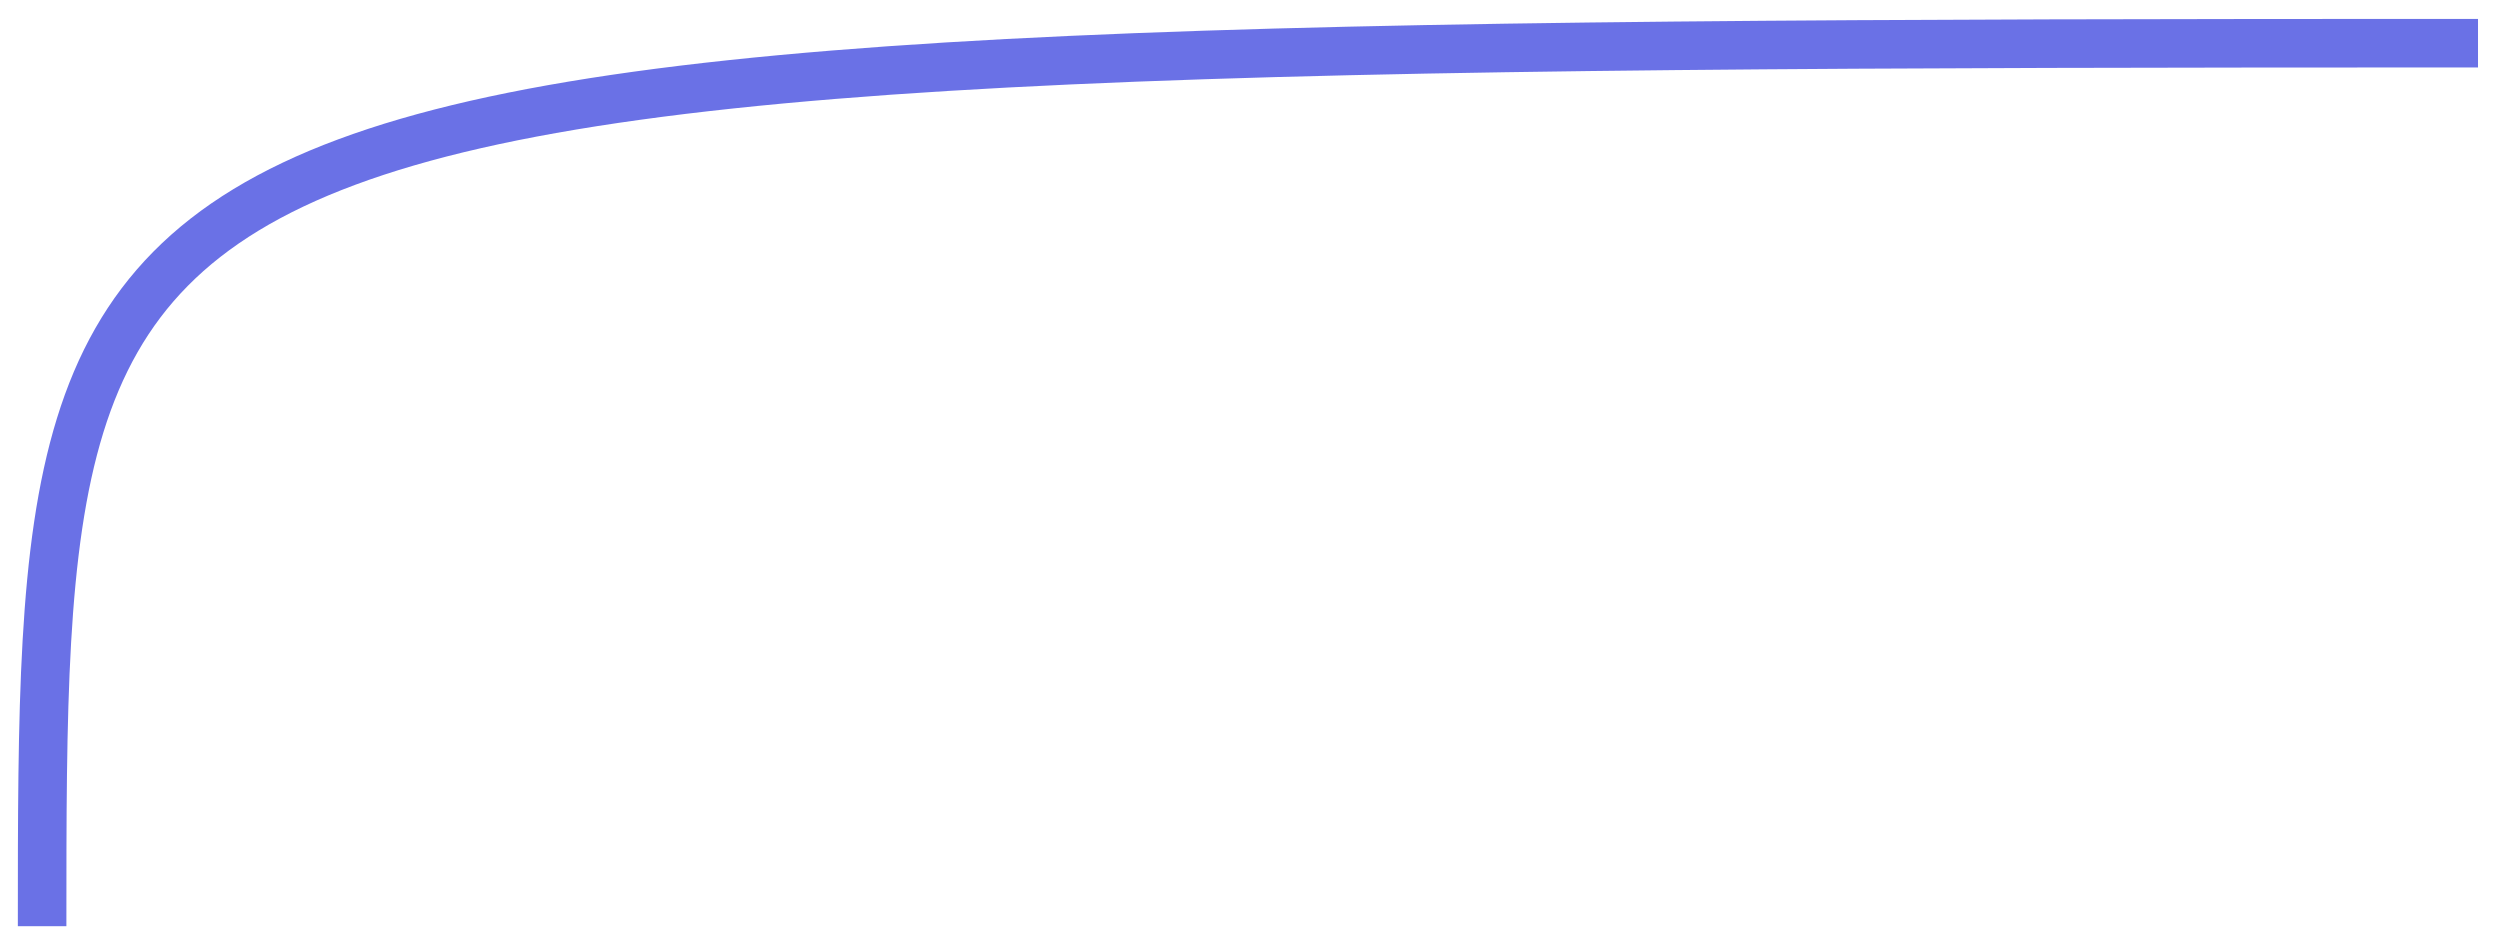<svg width="103" height="39" viewBox="0 0 103 39" fill="none" xmlns="http://www.w3.org/2000/svg">
<path d="M1.735 38.159C1.735 2.72 1.735 1.779 102.094 1.779" stroke="#6A71E6" stroke-width="2"/>
</svg>
